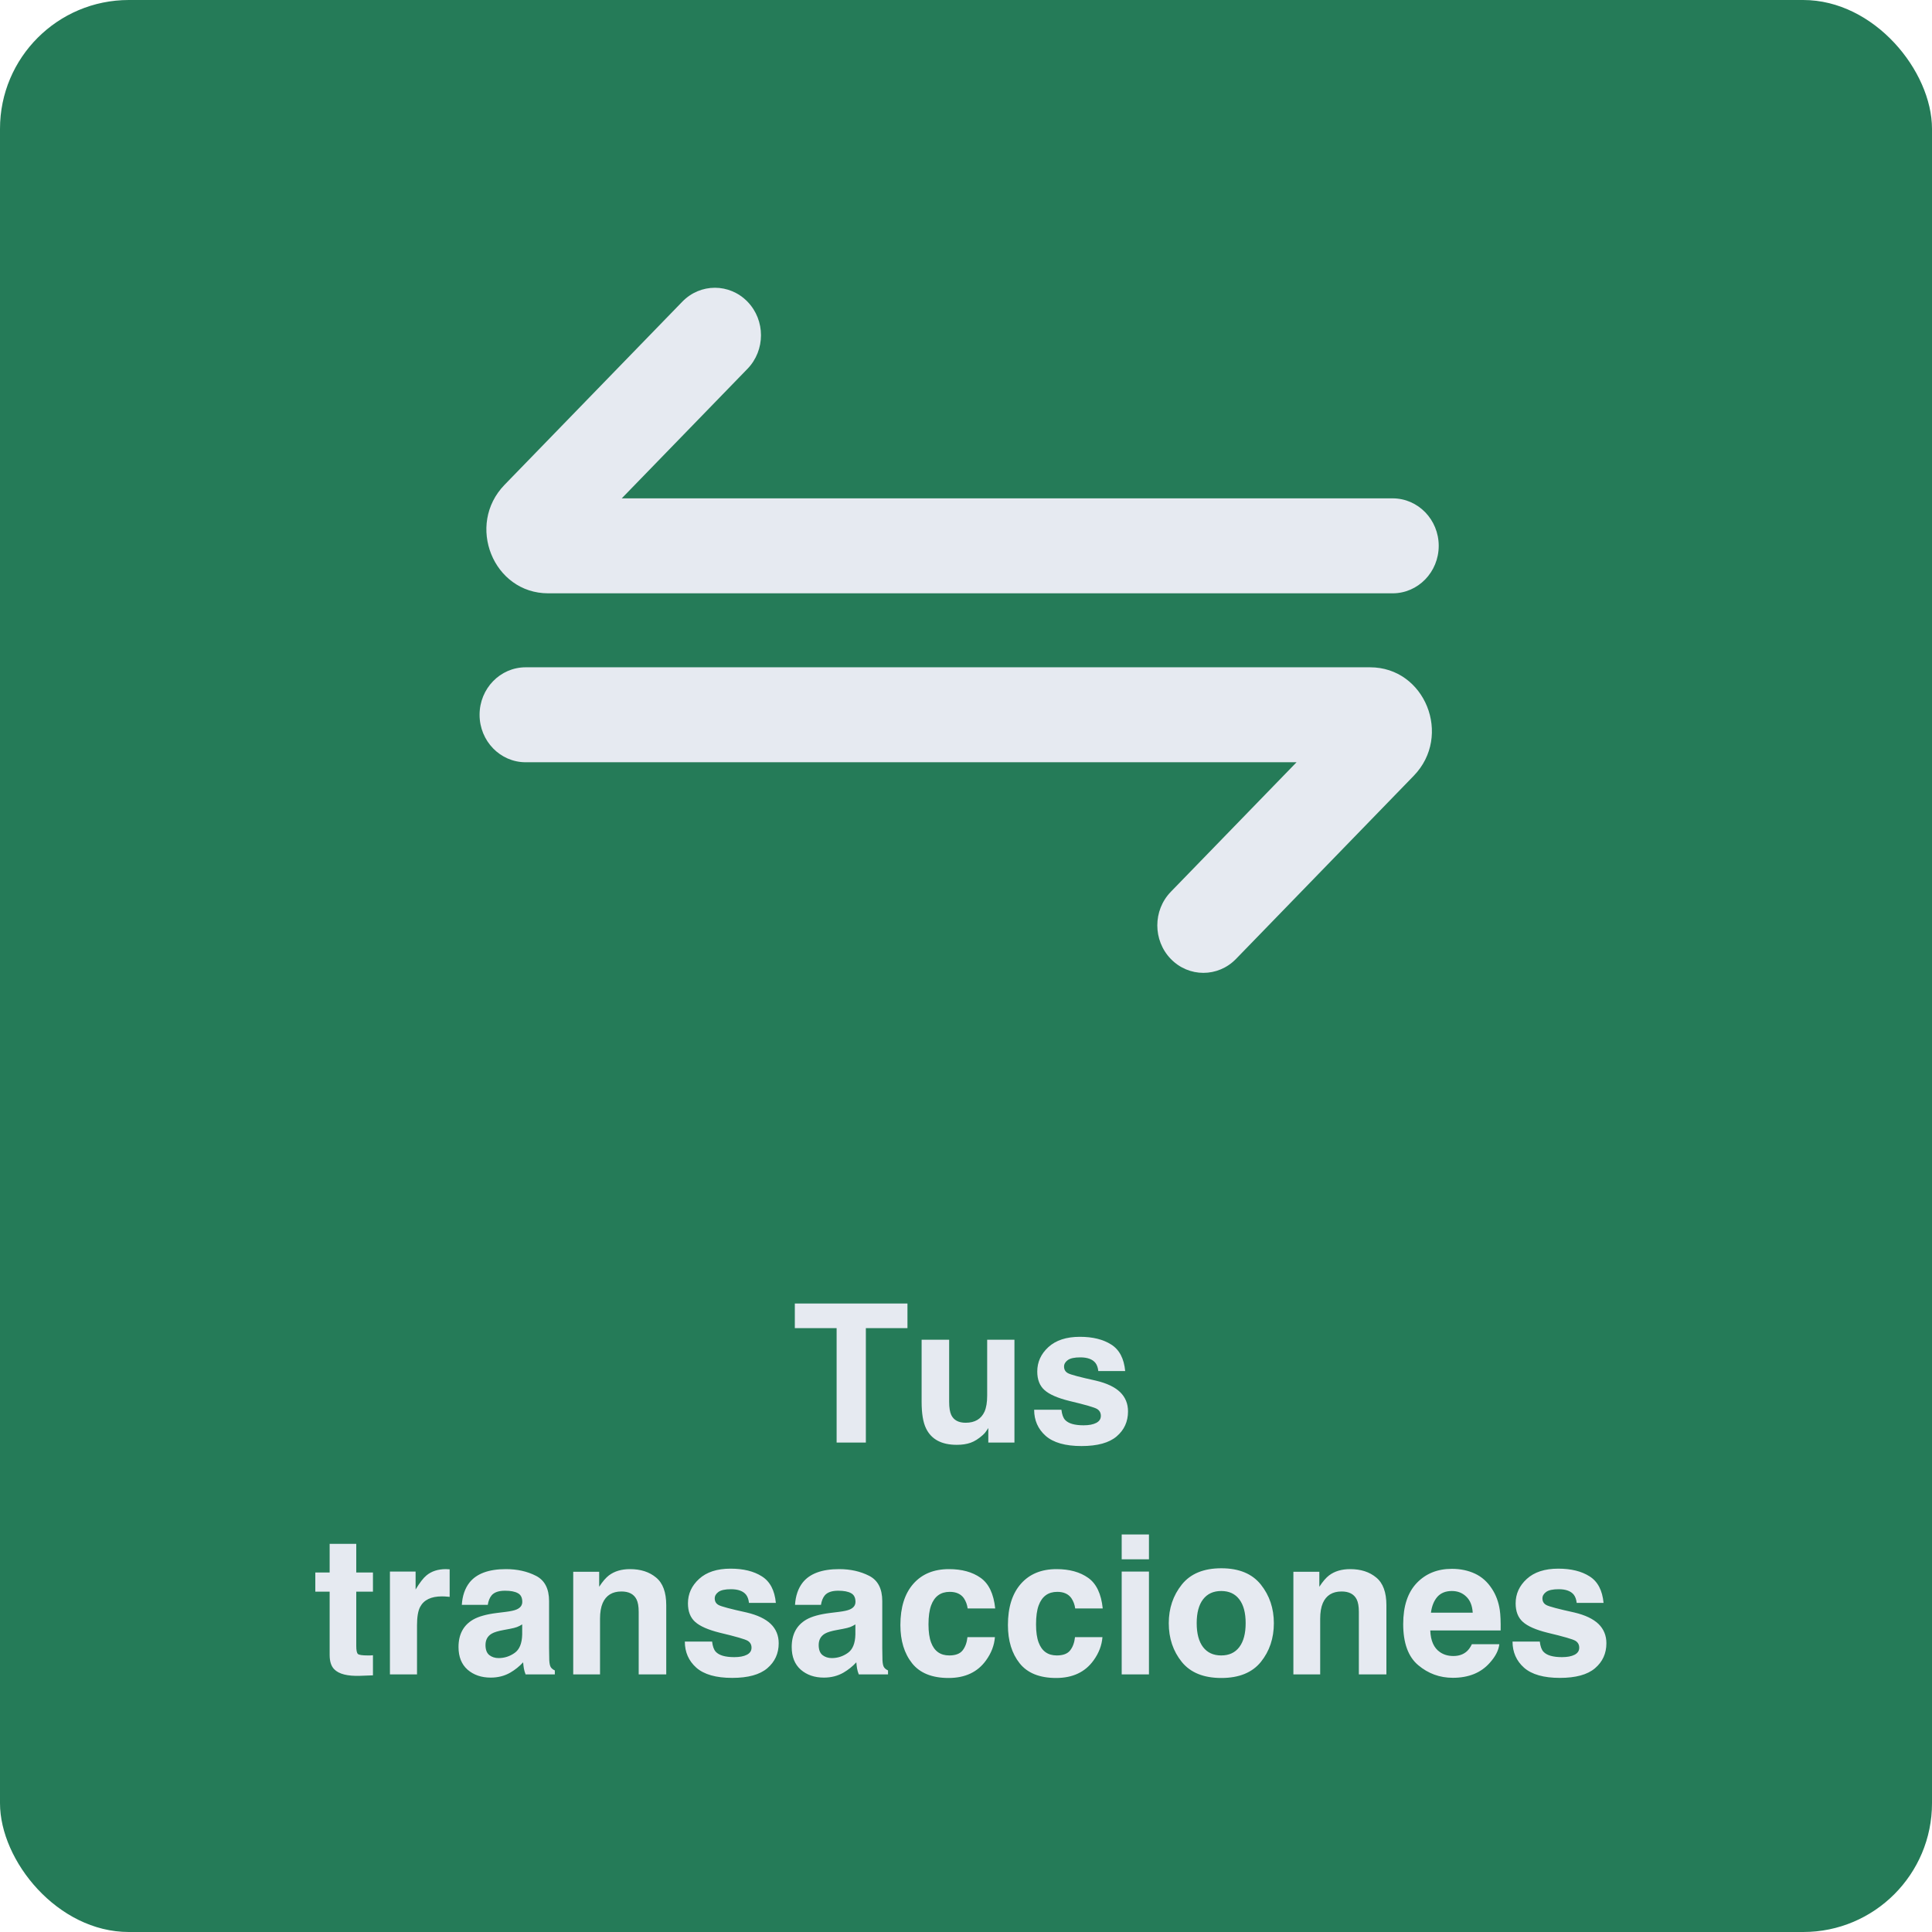 <svg width="150" height="150" viewBox="0 0 150 150" fill="none" xmlns="http://www.w3.org/2000/svg">
<rect width="150" height="150" rx="10" fill="#257B58"/>
<path fill-rule="evenodd" clip-rule="evenodd" d="M52.975 23.421C54.372 21.981 56.637 21.981 58.035 23.421C59.432 24.86 59.432 27.194 58.035 28.634L48.272 38.692H108.124C110.1 38.692 111.702 40.343 111.702 42.378C111.702 44.414 110.1 46.065 108.124 46.065H42.562C38.294 46.065 36.157 40.748 39.175 37.639L52.975 23.421Z" fill="#E6EAF1"/>
<path fill-rule="evenodd" clip-rule="evenodd" d="M95.961 74.453C94.564 75.892 92.298 75.892 90.901 74.453C89.504 73.013 89.504 70.679 90.901 69.24L100.664 59.181L40.812 59.181C38.836 59.181 37.234 57.531 37.234 55.495C37.234 53.459 38.836 51.809 40.812 51.809L106.374 51.809C110.642 51.809 112.779 57.125 109.761 60.234L95.961 74.453Z" fill="#E6EAF1"/>
<path d="M70.455 101.204V103.116H67.225V112H64.955V103.116H61.71V101.204H70.455ZM73.692 104.017V108.829C73.692 109.283 73.746 109.625 73.853 109.854C74.044 110.259 74.418 110.462 74.974 110.462C75.687 110.462 76.175 110.174 76.439 109.598C76.576 109.285 76.644 108.873 76.644 108.36V104.017H78.761V112H76.732V110.872C76.712 110.896 76.664 110.97 76.585 111.092C76.507 111.214 76.415 111.321 76.307 111.414C75.98 111.707 75.663 111.907 75.355 112.015C75.052 112.122 74.696 112.176 74.286 112.176C73.104 112.176 72.308 111.751 71.898 110.901C71.668 110.433 71.554 109.742 71.554 108.829V104.017H73.692ZM82.408 109.451C82.452 109.822 82.547 110.086 82.694 110.242C82.953 110.521 83.431 110.66 84.129 110.66C84.54 110.66 84.864 110.599 85.103 110.477C85.348 110.354 85.47 110.171 85.47 109.927C85.47 109.693 85.372 109.515 85.177 109.393C84.981 109.271 84.256 109.061 83.001 108.763C82.098 108.538 81.461 108.257 81.09 107.92C80.719 107.588 80.533 107.11 80.533 106.485C80.533 105.748 80.821 105.115 81.397 104.588C81.978 104.056 82.794 103.79 83.844 103.79C84.84 103.79 85.65 103.99 86.275 104.39C86.905 104.786 87.267 105.472 87.359 106.448H85.272C85.243 106.18 85.167 105.967 85.045 105.811C84.815 105.528 84.425 105.386 83.873 105.386C83.419 105.386 83.094 105.457 82.899 105.599C82.709 105.74 82.613 105.906 82.613 106.097C82.613 106.336 82.716 106.509 82.921 106.617C83.126 106.729 83.851 106.922 85.096 107.195C85.926 107.391 86.549 107.686 86.964 108.082C87.374 108.482 87.579 108.982 87.579 109.583C87.579 110.374 87.284 111.021 86.693 111.524C86.107 112.022 85.199 112.271 83.968 112.271C82.713 112.271 81.786 112.007 81.185 111.48C80.589 110.948 80.291 110.271 80.291 109.451H82.408ZM24.481 123.577V122.09H25.594V119.863H27.66V122.09H28.956V123.577H27.66V127.795C27.66 128.123 27.701 128.328 27.784 128.411C27.867 128.489 28.121 128.528 28.546 128.528C28.609 128.528 28.675 128.528 28.744 128.528C28.817 128.523 28.888 128.518 28.956 128.513V130.073L27.967 130.11C26.981 130.144 26.307 129.973 25.946 129.597C25.711 129.358 25.594 128.989 25.594 128.491V123.577H24.481ZM34.632 121.826C34.671 121.826 34.703 121.829 34.727 121.833C34.757 121.833 34.818 121.836 34.911 121.841V123.979C34.779 123.965 34.662 123.955 34.559 123.95C34.457 123.945 34.373 123.943 34.31 123.943C33.47 123.943 32.906 124.216 32.618 124.763C32.457 125.071 32.377 125.544 32.377 126.184V130H30.274V122.017H32.267V123.408C32.589 122.876 32.87 122.512 33.109 122.317C33.499 121.99 34.007 121.826 34.632 121.826ZM40.543 126.118C40.411 126.201 40.277 126.27 40.14 126.323C40.008 126.372 39.825 126.418 39.591 126.462L39.122 126.55C38.683 126.628 38.368 126.724 38.177 126.836C37.855 127.026 37.694 127.322 37.694 127.722C37.694 128.079 37.791 128.337 37.987 128.499C38.187 128.655 38.429 128.733 38.712 128.733C39.161 128.733 39.574 128.601 39.95 128.337C40.331 128.074 40.528 127.593 40.543 126.895V126.118ZM39.276 125.144C39.662 125.095 39.938 125.034 40.103 124.961C40.401 124.834 40.55 124.636 40.55 124.368C40.55 124.041 40.436 123.816 40.206 123.694C39.981 123.567 39.649 123.503 39.21 123.503C38.717 123.503 38.368 123.625 38.163 123.87C38.016 124.05 37.919 124.294 37.87 124.602H35.855C35.899 123.904 36.095 123.33 36.441 122.881C36.993 122.178 37.94 121.826 39.283 121.826C40.157 121.826 40.934 122 41.612 122.346C42.291 122.693 42.63 123.347 42.63 124.309V127.971C42.63 128.225 42.635 128.533 42.645 128.894C42.66 129.167 42.701 129.353 42.77 129.451C42.838 129.548 42.94 129.629 43.077 129.692V130H40.807C40.743 129.839 40.699 129.688 40.675 129.546C40.65 129.404 40.631 129.243 40.616 129.062C40.328 129.375 39.996 129.641 39.62 129.861C39.171 130.12 38.663 130.249 38.097 130.249C37.374 130.249 36.776 130.044 36.302 129.634C35.834 129.219 35.599 128.633 35.599 127.876C35.599 126.895 35.977 126.184 36.734 125.745C37.149 125.505 37.76 125.334 38.565 125.232L39.276 125.144ZM48.915 121.826C49.74 121.826 50.414 122.043 50.936 122.478C51.463 122.908 51.727 123.623 51.727 124.624V130H49.588V125.144C49.588 124.724 49.532 124.402 49.42 124.177C49.215 123.767 48.824 123.562 48.248 123.562C47.54 123.562 47.054 123.862 46.791 124.463C46.654 124.78 46.586 125.186 46.586 125.679V130H44.505V122.031H46.52V123.196C46.788 122.786 47.042 122.49 47.281 122.31C47.711 121.987 48.255 121.826 48.915 121.826ZM55.287 127.451C55.331 127.822 55.426 128.086 55.572 128.242C55.831 128.521 56.31 128.66 57.008 128.66C57.418 128.66 57.743 128.599 57.982 128.477C58.226 128.354 58.348 128.171 58.348 127.927C58.348 127.693 58.251 127.515 58.055 127.393C57.86 127.271 57.135 127.061 55.88 126.763C54.977 126.538 54.339 126.257 53.968 125.92C53.597 125.588 53.412 125.11 53.412 124.485C53.412 123.748 53.7 123.115 54.276 122.588C54.857 122.056 55.672 121.79 56.722 121.79C57.718 121.79 58.529 121.99 59.154 122.39C59.784 122.786 60.145 123.472 60.238 124.448H58.15C58.121 124.18 58.045 123.967 57.923 123.811C57.694 123.528 57.303 123.386 56.752 123.386C56.297 123.386 55.973 123.457 55.777 123.599C55.587 123.74 55.492 123.906 55.492 124.097C55.492 124.336 55.594 124.509 55.799 124.617C56.004 124.729 56.73 124.922 57.975 125.195C58.805 125.391 59.427 125.686 59.842 126.082C60.252 126.482 60.458 126.982 60.458 127.583C60.458 128.374 60.162 129.021 59.571 129.524C58.985 130.022 58.077 130.271 56.847 130.271C55.592 130.271 54.664 130.007 54.063 129.48C53.468 128.948 53.17 128.271 53.17 127.451H55.287ZM66.412 126.118C66.28 126.201 66.146 126.27 66.009 126.323C65.877 126.372 65.694 126.418 65.46 126.462L64.991 126.55C64.552 126.628 64.237 126.724 64.046 126.836C63.724 127.026 63.563 127.322 63.563 127.722C63.563 128.079 63.661 128.337 63.856 128.499C64.056 128.655 64.298 128.733 64.581 128.733C65.03 128.733 65.443 128.601 65.819 128.337C66.2 128.074 66.397 127.593 66.412 126.895V126.118ZM65.145 125.144C65.531 125.095 65.807 125.034 65.973 124.961C66.27 124.834 66.419 124.636 66.419 124.368C66.419 124.041 66.305 123.816 66.075 123.694C65.851 123.567 65.519 123.503 65.079 123.503C64.586 123.503 64.237 123.625 64.032 123.87C63.885 124.05 63.788 124.294 63.739 124.602H61.725C61.769 123.904 61.964 123.33 62.311 122.881C62.862 122.178 63.81 121.826 65.152 121.826C66.026 121.826 66.803 122 67.481 122.346C68.16 122.693 68.499 123.347 68.499 124.309V127.971C68.499 128.225 68.504 128.533 68.514 128.894C68.529 129.167 68.57 129.353 68.639 129.451C68.707 129.548 68.81 129.629 68.946 129.692V130H66.676C66.612 129.839 66.568 129.688 66.544 129.546C66.519 129.404 66.5 129.243 66.485 129.062C66.197 129.375 65.865 129.641 65.489 129.861C65.04 130.12 64.532 130.249 63.966 130.249C63.243 130.249 62.645 130.044 62.171 129.634C61.703 129.219 61.468 128.633 61.468 127.876C61.468 126.895 61.847 126.184 62.603 125.745C63.019 125.505 63.629 125.334 64.435 125.232L65.145 125.144ZM75.128 124.88C75.089 124.583 74.989 124.314 74.828 124.075C74.593 123.752 74.23 123.591 73.736 123.591C73.033 123.591 72.552 123.94 72.293 124.639C72.157 125.01 72.088 125.503 72.088 126.118C72.088 126.704 72.157 127.175 72.293 127.532C72.543 128.196 73.011 128.528 73.7 128.528C74.188 128.528 74.535 128.396 74.74 128.132C74.945 127.869 75.069 127.527 75.113 127.107H77.245C77.196 127.742 76.966 128.342 76.556 128.909C75.902 129.822 74.933 130.278 73.648 130.278C72.364 130.278 71.419 129.897 70.814 129.136C70.209 128.374 69.906 127.385 69.906 126.169C69.906 124.797 70.24 123.73 70.909 122.969C71.578 122.207 72.501 121.826 73.678 121.826C74.679 121.826 75.497 122.051 76.131 122.5C76.771 122.949 77.149 123.743 77.267 124.88H75.128ZM83.478 124.88C83.439 124.583 83.338 124.314 83.177 124.075C82.943 123.752 82.579 123.591 82.086 123.591C81.383 123.591 80.902 123.94 80.643 124.639C80.506 125.01 80.438 125.503 80.438 126.118C80.438 126.704 80.506 127.175 80.643 127.532C80.892 128.196 81.361 128.528 82.049 128.528C82.538 128.528 82.884 128.396 83.089 128.132C83.294 127.869 83.419 127.527 83.463 127.107H85.594C85.545 127.742 85.316 128.342 84.906 128.909C84.251 129.822 83.282 130.278 81.998 130.278C80.714 130.278 79.769 129.897 79.164 129.136C78.558 128.374 78.255 127.385 78.255 126.169C78.255 124.797 78.59 123.73 79.259 122.969C79.928 122.207 80.851 121.826 82.027 121.826C83.028 121.826 83.846 122.051 84.481 122.5C85.121 122.949 85.499 123.743 85.616 124.88H83.478ZM89.205 121.064H87.088V119.138H89.205V121.064ZM87.088 122.017H89.205V130H87.088V122.017ZM94.815 128.528C95.426 128.528 95.894 128.311 96.222 127.876C96.549 127.441 96.712 126.824 96.712 126.023C96.712 125.222 96.549 124.607 96.222 124.177C95.894 123.743 95.426 123.525 94.815 123.525C94.205 123.525 93.734 123.743 93.402 124.177C93.075 124.607 92.911 125.222 92.911 126.023C92.911 126.824 93.075 127.441 93.402 127.876C93.734 128.311 94.205 128.528 94.815 128.528ZM98.902 126.023C98.902 127.195 98.565 128.198 97.892 129.033C97.218 129.863 96.195 130.278 94.823 130.278C93.451 130.278 92.428 129.863 91.754 129.033C91.08 128.198 90.743 127.195 90.743 126.023C90.743 124.871 91.08 123.872 91.754 123.027C92.428 122.183 93.451 121.76 94.823 121.76C96.195 121.76 97.218 122.183 97.892 123.027C98.565 123.872 98.902 124.871 98.902 126.023ZM104.828 121.826C105.653 121.826 106.327 122.043 106.849 122.478C107.376 122.908 107.64 123.623 107.64 124.624V130H105.501V125.144C105.501 124.724 105.445 124.402 105.333 124.177C105.128 123.767 104.737 123.562 104.161 123.562C103.453 123.562 102.967 123.862 102.704 124.463C102.567 124.78 102.499 125.186 102.499 125.679V130H100.418V122.031H102.433V123.196C102.701 122.786 102.955 122.49 103.194 122.31C103.624 121.987 104.168 121.826 104.828 121.826ZM112.723 123.525C112.24 123.525 111.864 123.677 111.595 123.979C111.332 124.282 111.166 124.692 111.097 125.21H114.342C114.308 124.658 114.139 124.241 113.836 123.958C113.539 123.669 113.167 123.525 112.723 123.525ZM112.723 121.804C113.387 121.804 113.985 121.929 114.518 122.178C115.05 122.427 115.489 122.82 115.836 123.357C116.148 123.831 116.351 124.38 116.444 125.005C116.498 125.371 116.52 125.898 116.51 126.587H111.046C111.075 127.388 111.327 127.949 111.8 128.271C112.088 128.472 112.435 128.572 112.84 128.572C113.27 128.572 113.619 128.45 113.888 128.206C114.034 128.074 114.164 127.891 114.276 127.656H116.407C116.354 128.13 116.107 128.611 115.667 129.099C114.984 129.875 114.027 130.264 112.796 130.264C111.781 130.264 110.885 129.937 110.108 129.282C109.332 128.628 108.944 127.563 108.944 126.089C108.944 124.707 109.293 123.647 109.991 122.91C110.694 122.173 111.605 121.804 112.723 121.804ZM119.549 127.451C119.593 127.822 119.688 128.086 119.835 128.242C120.094 128.521 120.572 128.66 121.271 128.66C121.681 128.66 122.005 128.599 122.245 128.477C122.489 128.354 122.611 128.171 122.611 127.927C122.611 127.693 122.513 127.515 122.318 127.393C122.123 127.271 121.397 127.061 120.143 126.763C119.239 126.538 118.602 126.257 118.231 125.92C117.86 125.588 117.674 125.11 117.674 124.485C117.674 123.748 117.962 123.115 118.539 122.588C119.12 122.056 119.935 121.79 120.985 121.79C121.981 121.79 122.792 121.99 123.417 122.39C124.046 122.786 124.408 123.472 124.5 124.448H122.413C122.384 124.18 122.308 123.967 122.186 123.811C121.957 123.528 121.566 123.386 121.014 123.386C120.56 123.386 120.235 123.457 120.04 123.599C119.85 123.74 119.754 123.906 119.754 124.097C119.754 124.336 119.857 124.509 120.062 124.617C120.267 124.729 120.992 124.922 122.237 125.195C123.067 125.391 123.69 125.686 124.105 126.082C124.515 126.482 124.72 126.982 124.72 127.583C124.72 128.374 124.425 129.021 123.834 129.524C123.248 130.022 122.34 130.271 121.109 130.271C119.854 130.271 118.927 130.007 118.326 129.48C117.73 128.948 117.433 128.271 117.433 127.451H119.549Z" fill="#E6EAF1"/>
</svg>
